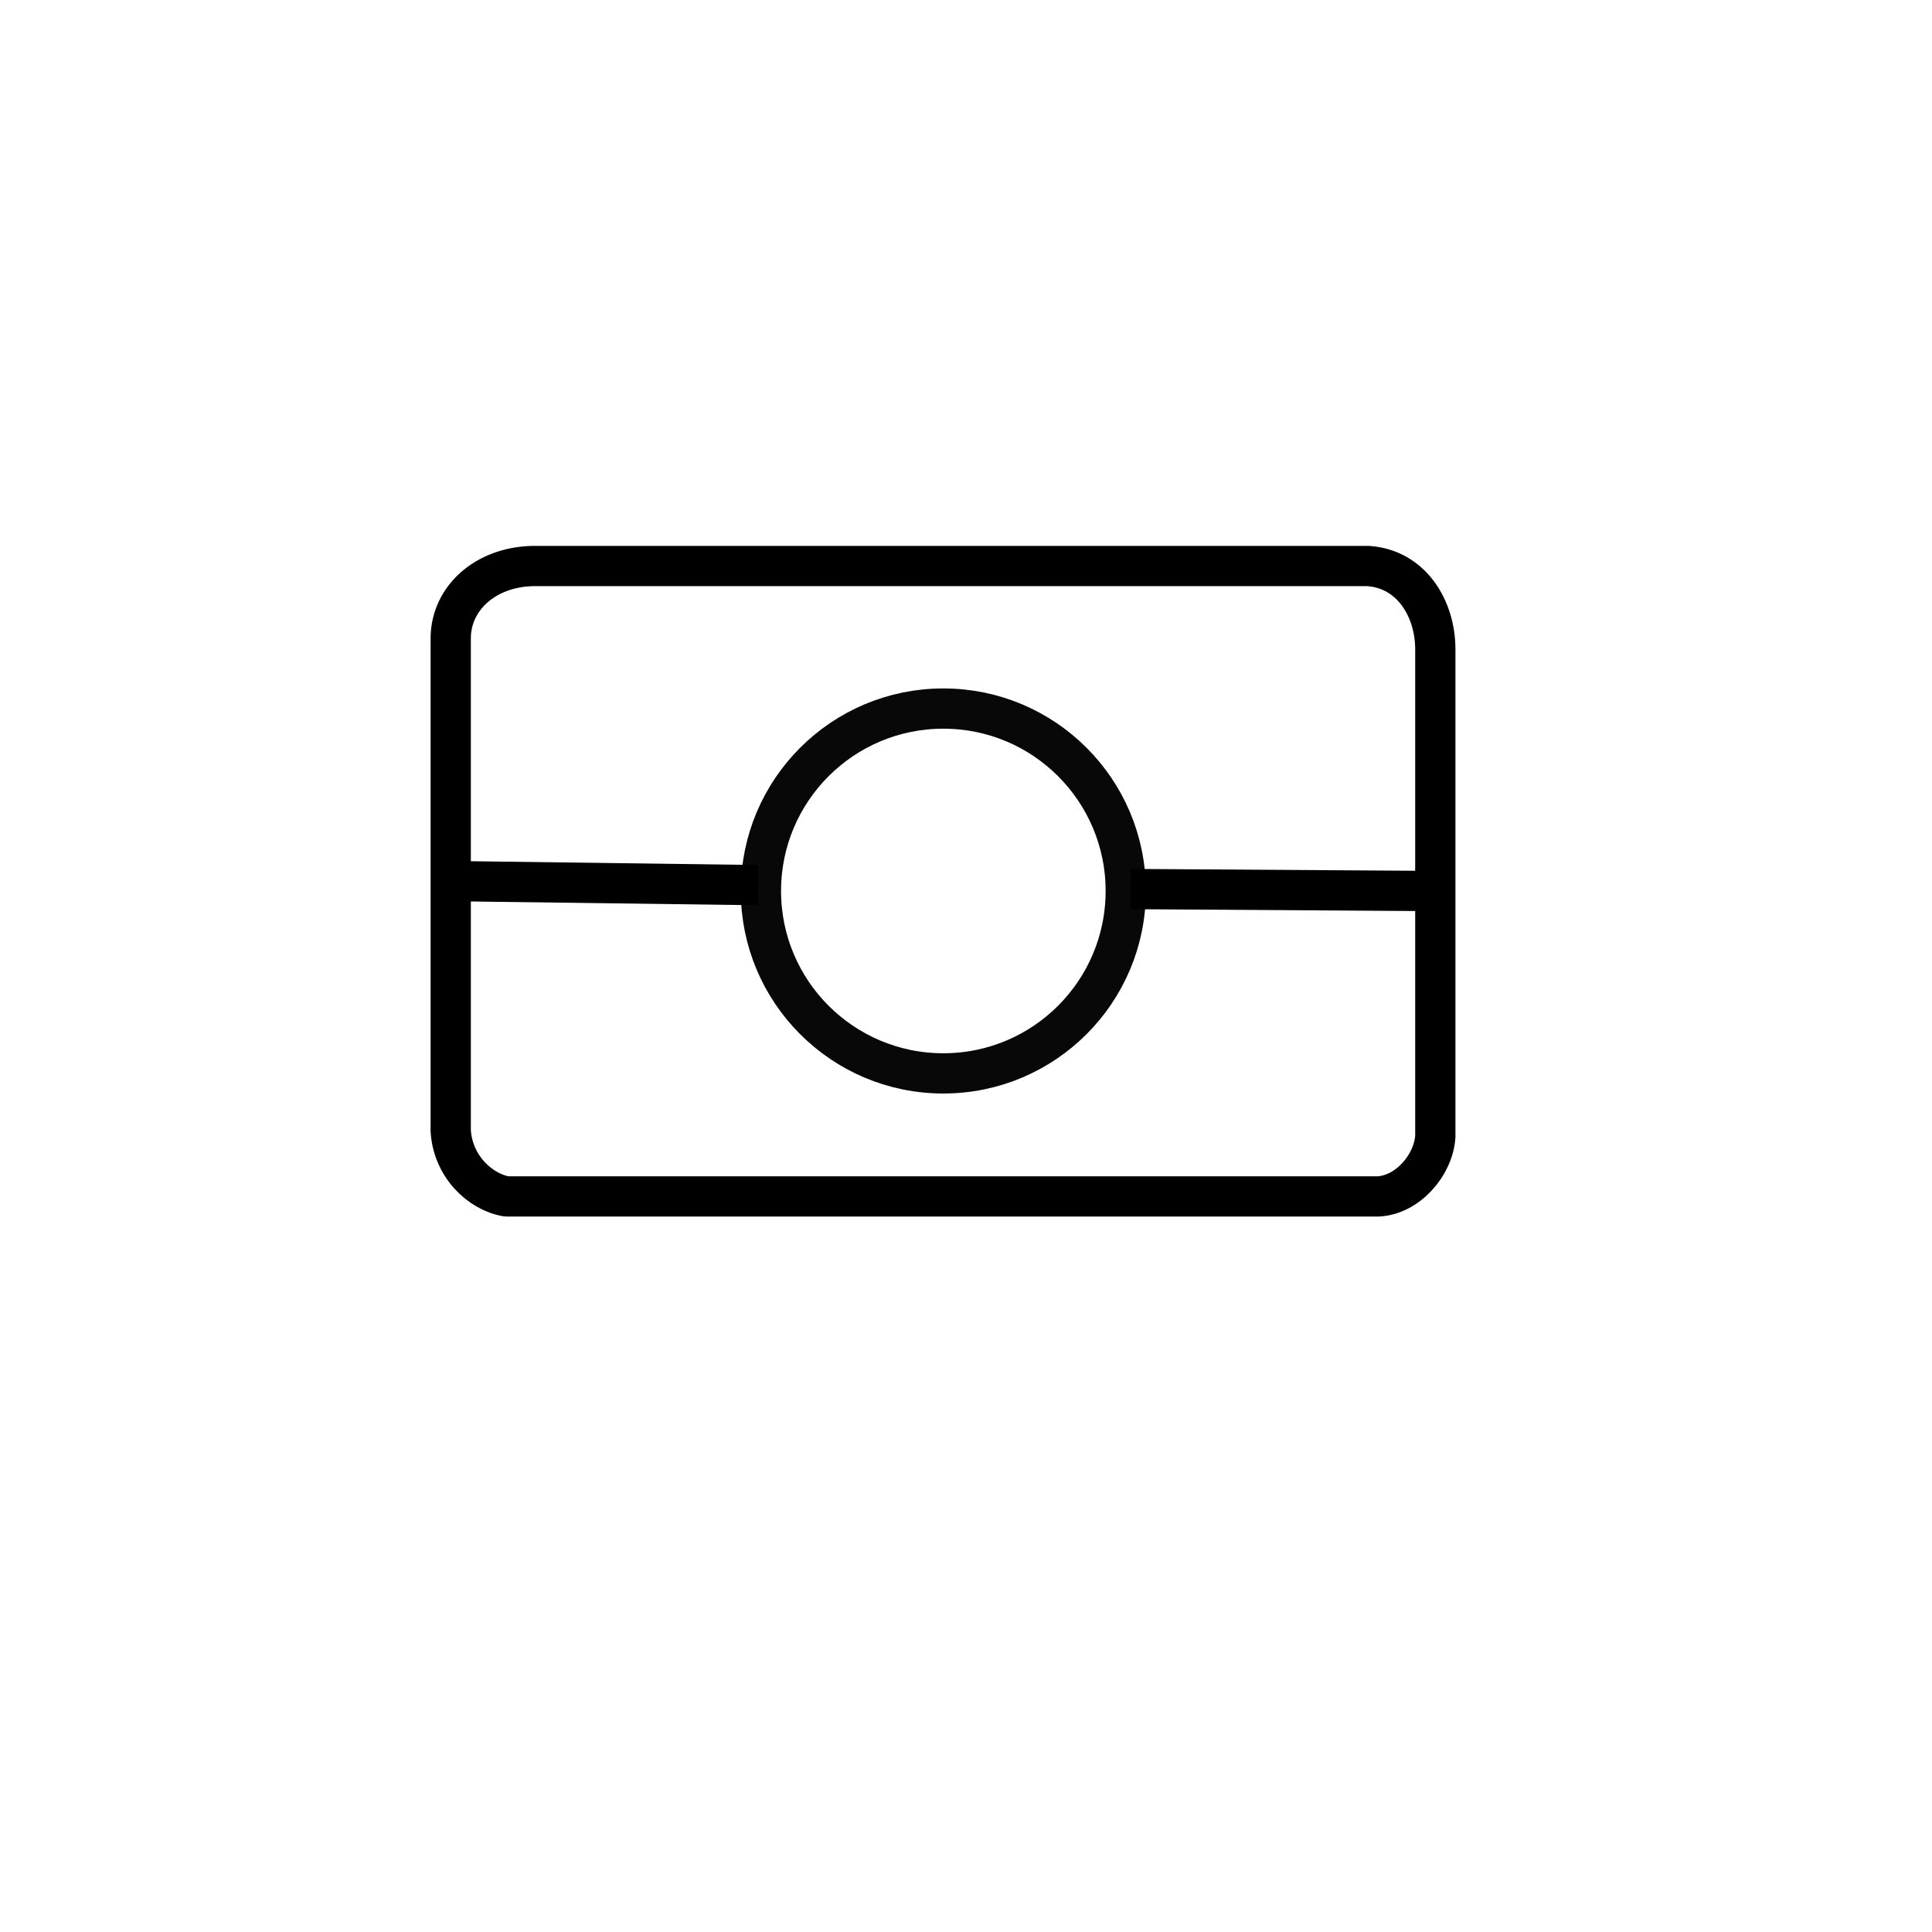 <?xml version="1.0" encoding="UTF-8" standalone="no"?>
<svg
   xmlns:dc="http://purl.org/dc/elements/1.1/"
   xmlns:cc="http://creativecommons.org/ns#"
   xmlns:rdf="http://www.w3.org/1999/02/22-rdf-syntax-ns#"
   xmlns:svg="http://www.w3.org/2000/svg"
   xmlns="http://www.w3.org/2000/svg"
   xmlns:sodipodi="http://sodipodi.sourceforge.net/DTD/sodipodi-0.dtd"
   xmlns:inkscape="http://www.inkscape.org/namespaces/inkscape"
   viewBox="0 0 48 48"
   version="1.1"
   id="svg8"
   sodipodi:docname="passport_reader.svg"
   inkscape:version="0.92.3 (2405546, 2018-03-11)">
  <sodipodi:namedview
     pagecolor="#ffffff"
     bordercolor="#666666"
     borderopacity="1"
     objecttolerance="10"
     gridtolerance="10"
     guidetolerance="10"
     inkscape:pageopacity="0"
     inkscape:pageshadow="2"
     inkscape:window-width="1281"
     inkscape:window-height="799"
     id="namedview10"
     showgrid="false"
     inkscape:zoom="9.8333333"
     inkscape:cx="21.622716"
     inkscape:cy="15.864407"
     inkscape:window-x="0"
     inkscape:window-y="25"
     inkscape:window-maximized="0"
     inkscape:current-layer="svg8" />
  <defs
     id="defs4">
    <style
       id="style2">.a{fill:none;stroke:#fff;stroke-linecap:round;stroke-linejoin:round;}</style>
  </defs>
  <circle
     style="fill:none;fill-opacity:1;stroke:#080808;stroke-width:1;stroke-linecap:round;stroke-linejoin:round;stroke-miterlimit:4;stroke-dasharray:none;stroke-opacity:1"
     id="path834"
     cx="23.437"
     cy="22.136"
     r="4.532" />
  <path
     style="fill:none;fill-opacity:1;stroke:#000000;stroke-width:1;stroke-linecap:round;stroke-linejoin:round;stroke-miterlimit:4;stroke-dasharray:none;stroke-opacity:1"
     d="M 13.217,14.063 H 33.995 c 1.073,0.075 1.664,1.058 1.665,2.067 v 12.109 c -0.05,0.716 -0.692,1.452 -1.423,1.486 H 12.587 C 11.922,29.614 11.249,28.97 11.198,28.094 V 15.84 c 0.013,-0.978 0.854,-1.743 2.019,-1.777 z"
     id="rect836"
     inkscape:connector-curvature="0"
     sodipodi:nodetypes="ccccccccc" />
  <path
     style="fill:none;stroke:#000000;stroke-width:1;stroke-linecap:butt;stroke-linejoin:miter;stroke-opacity:1;stroke-miterlimit:4;stroke-dasharray:none"
     d="m 11.473,21.894 7.362,0.097"
     id="path839"
     inkscape:connector-curvature="0" />
  <path
     style="fill:none;stroke:#000000;stroke-width:1;stroke-linecap:butt;stroke-linejoin:miter;stroke-opacity:1;stroke-miterlimit:4;stroke-dasharray:none"
     d="m 28.086,22.088 7.41,0.048 v 0 0"
     id="path841"
     inkscape:connector-curvature="0" />
</svg>
